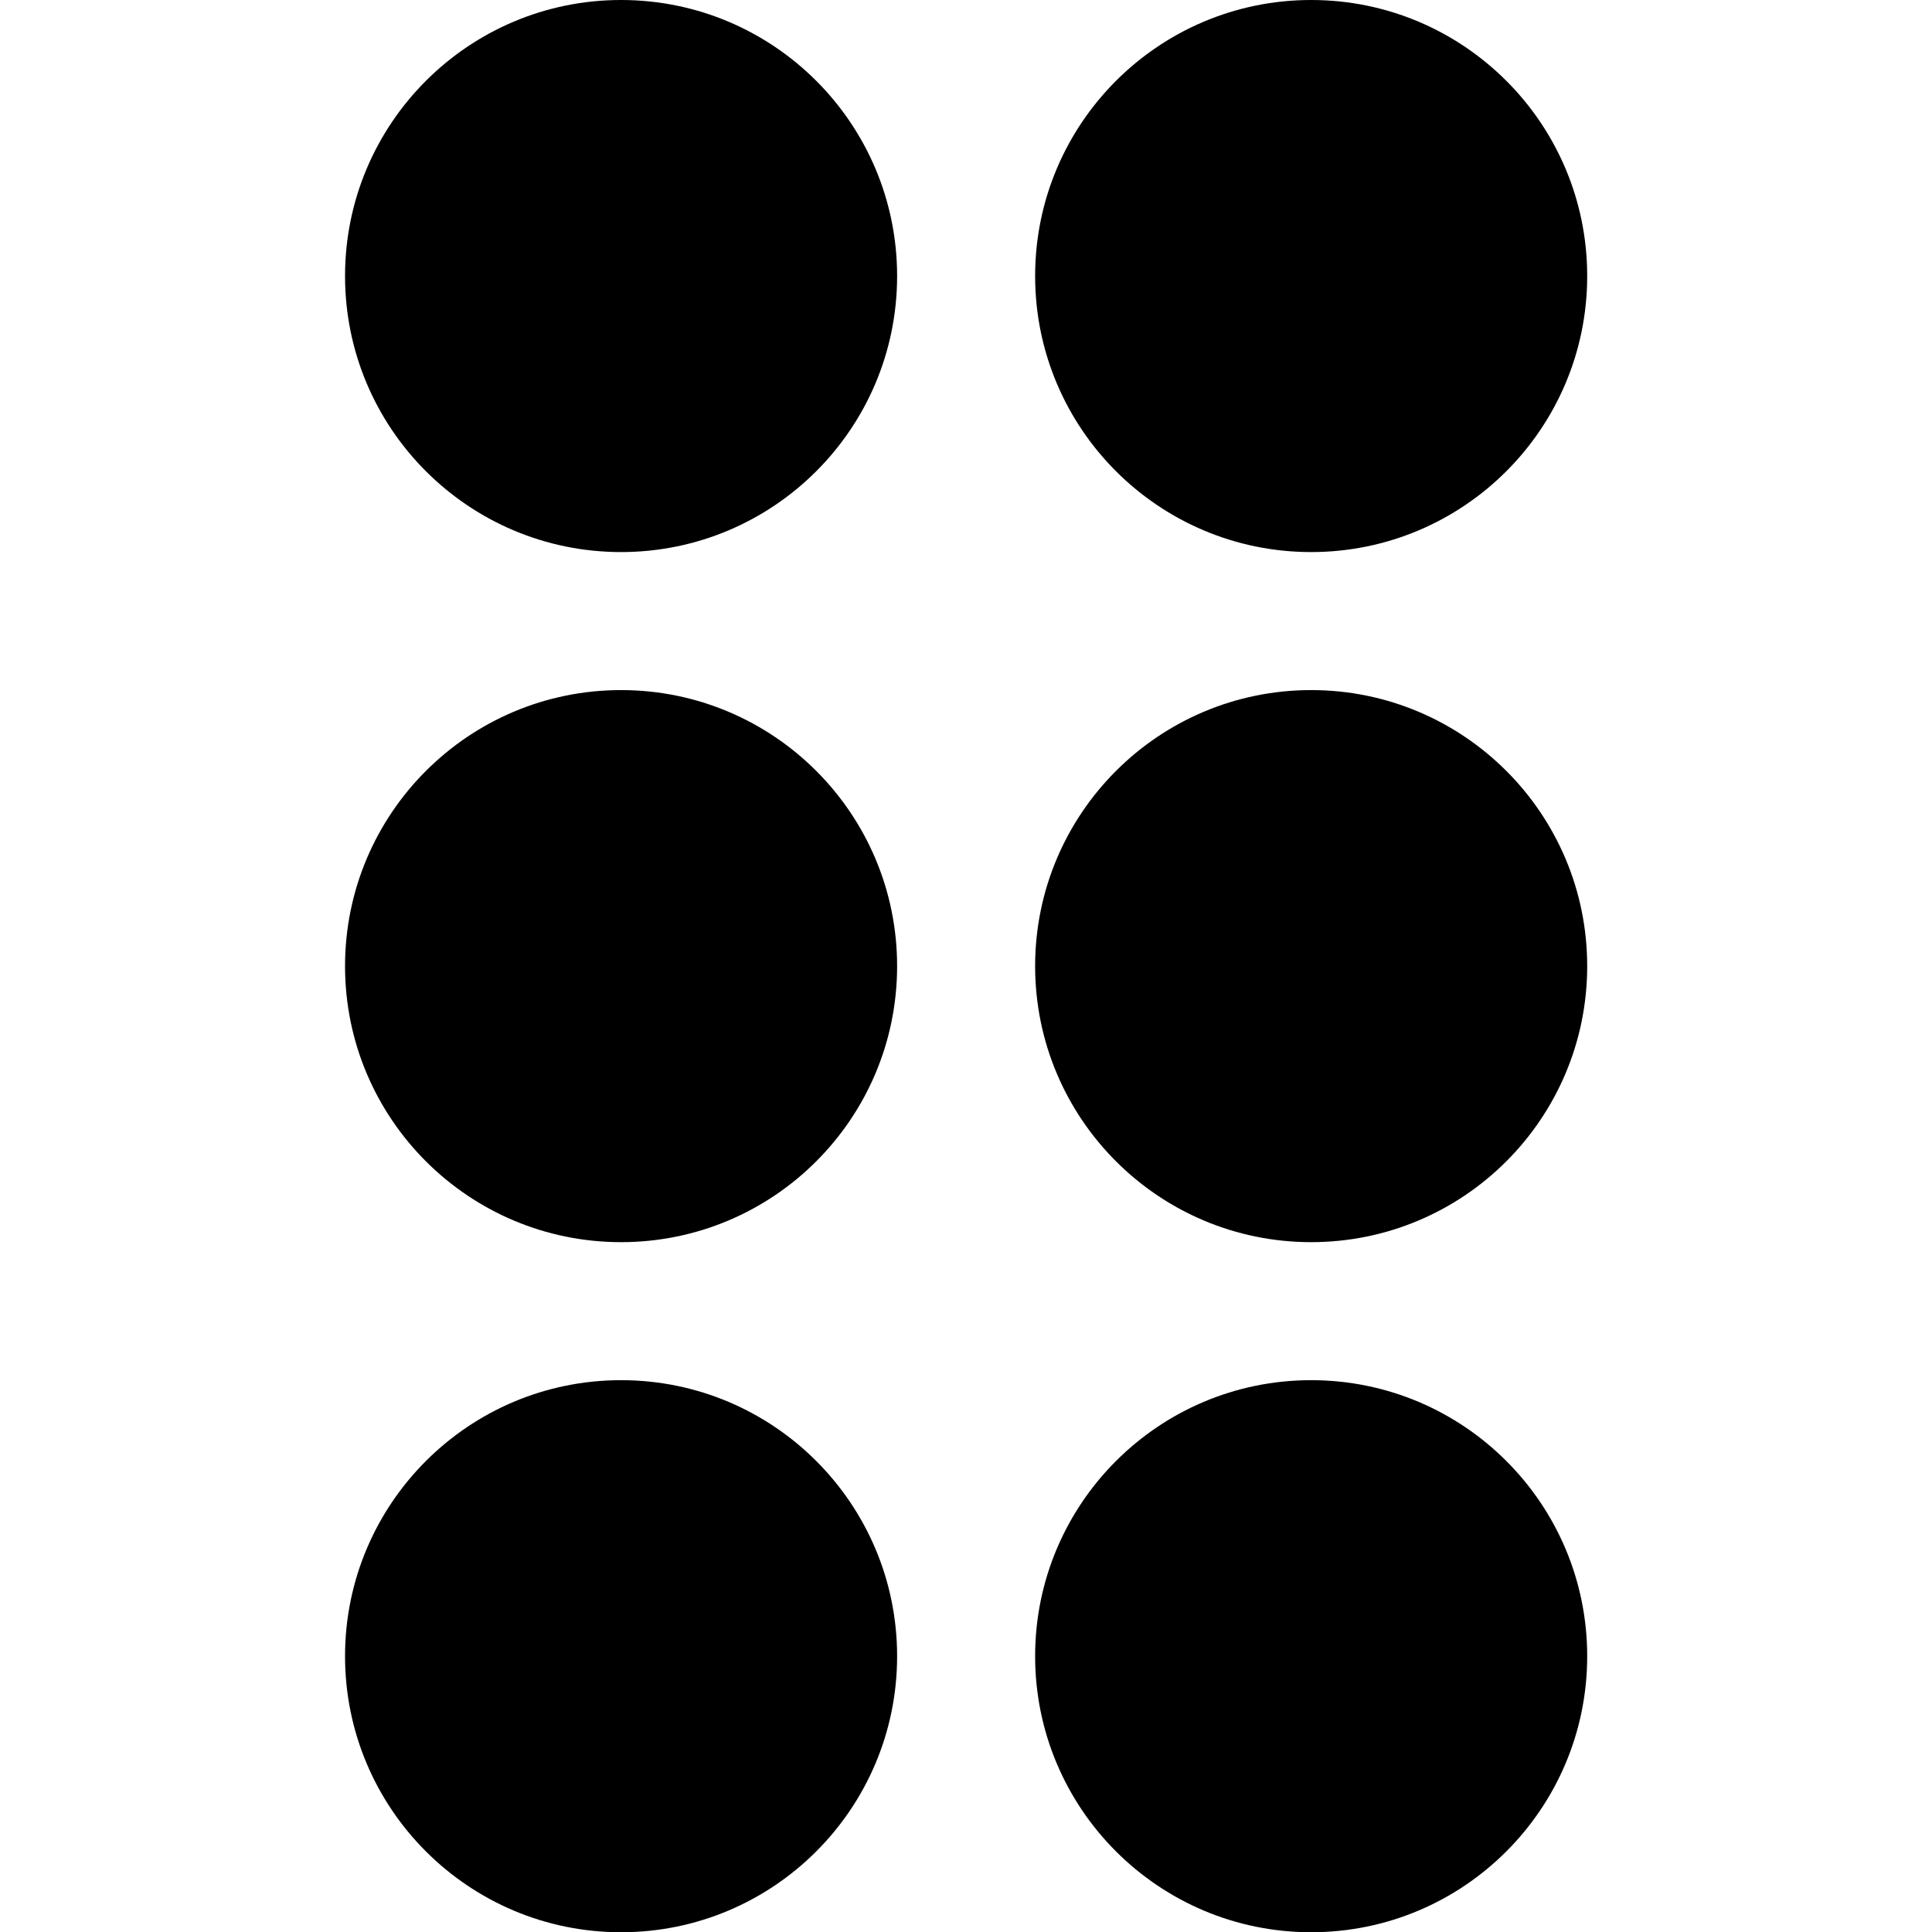 <svg xmlns="http://www.w3.org/2000/svg" fill="none" viewBox="0 0 48 48">


    <g transform="matrix(3.429,0,0,3.429,0,0)">
        <circle cx="4.5" cy="2" r="2" fill="#000000"></circle>
        <circle cx="4.5" cy="7" r="2" fill="#000000"></circle>
        <circle cx="4.5" cy="12" r="2" fill="#000000"></circle>
        <circle cx="9.5" cy="2" r="2" fill="#000000"></circle>
        <circle cx="9.5" cy="7" r="2" fill="#000000"></circle>
        <circle cx="9.5" cy="12" r="2" fill="#000000"></circle>
    </g>
</svg>
